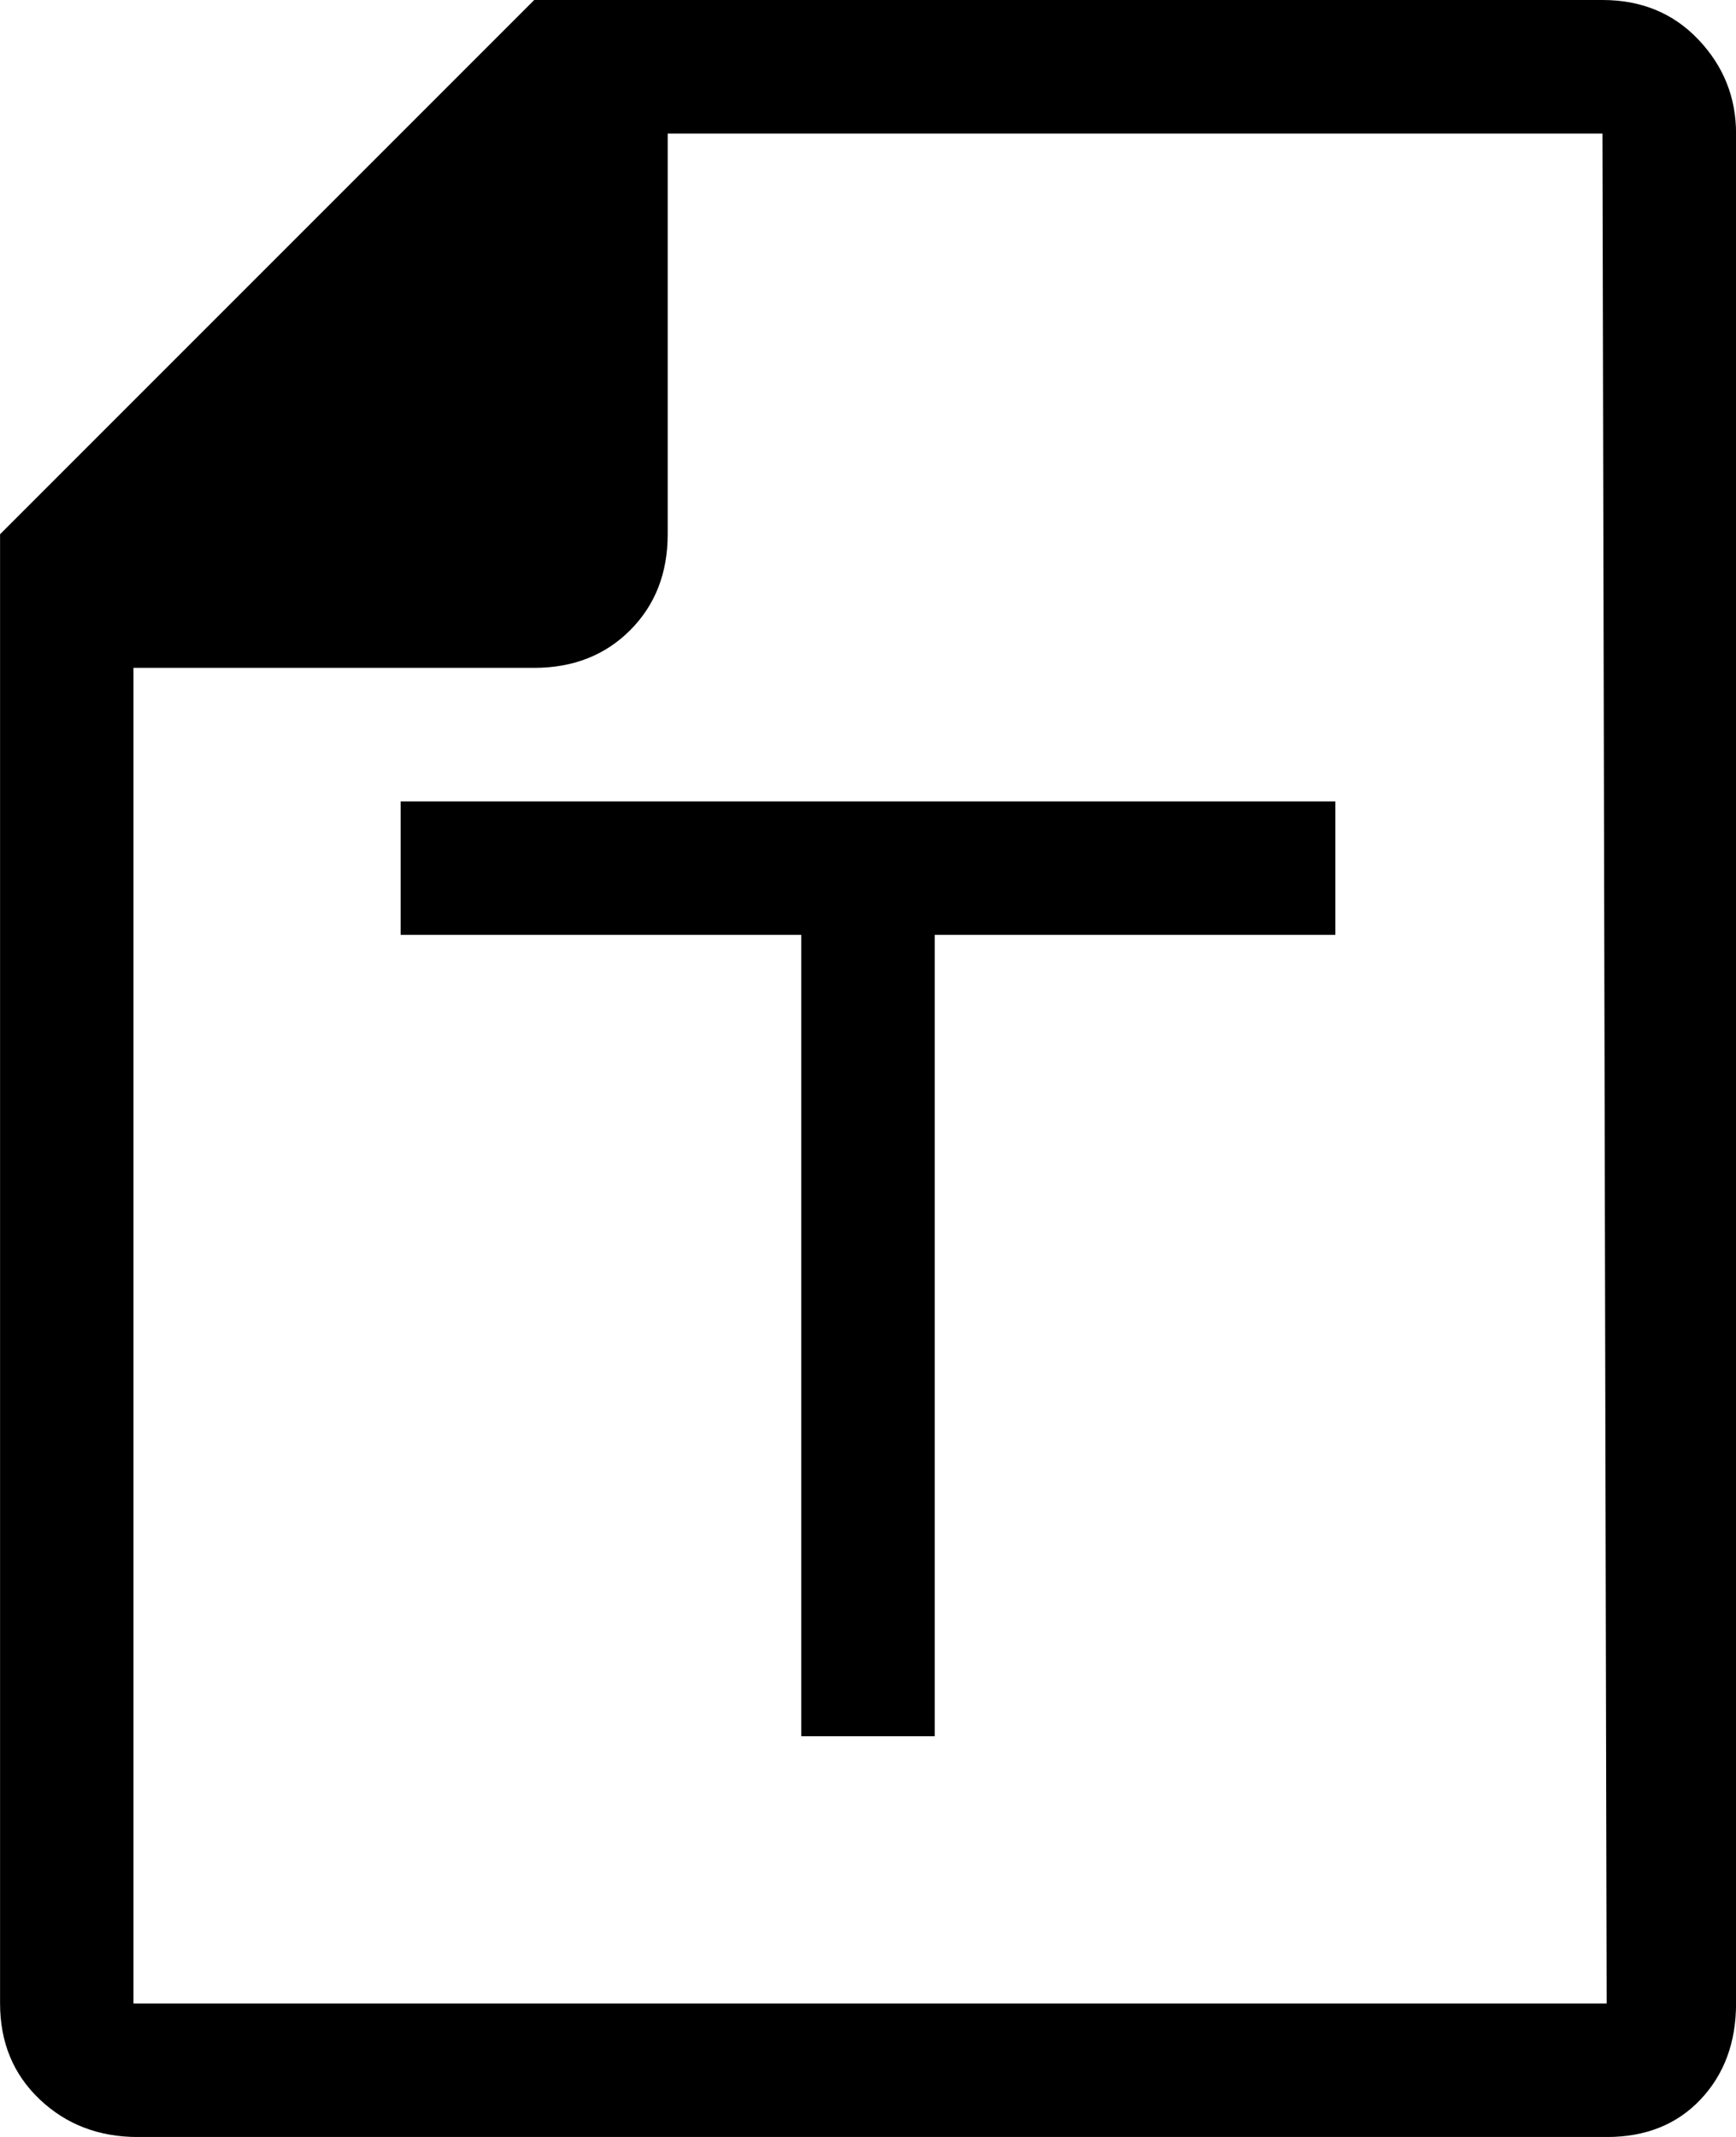 <!-- Generated by IcoMoon.io -->
<svg version="1.1" xmlns="http://www.w3.org/2000/svg" width="26" height="32" viewBox="0 0 26 32">
<title>uniE1A3</title>
<path d="M24 0q0.875 0 1.438 0.594t0.563 1.406v28q0 0.875-0.531 1.438t-1.406 0.563h-22q-0.875 0-1.469-0.563t-0.594-1.438v-22l8-8h16zM24.063 30l-0.063-28h-14v6q0 0.875-0.563 1.438t-1.438 0.563h-6v20h22.063zM6 12h14v2h-6v12h-2v-12h-6v-2z"></path>
</svg>
